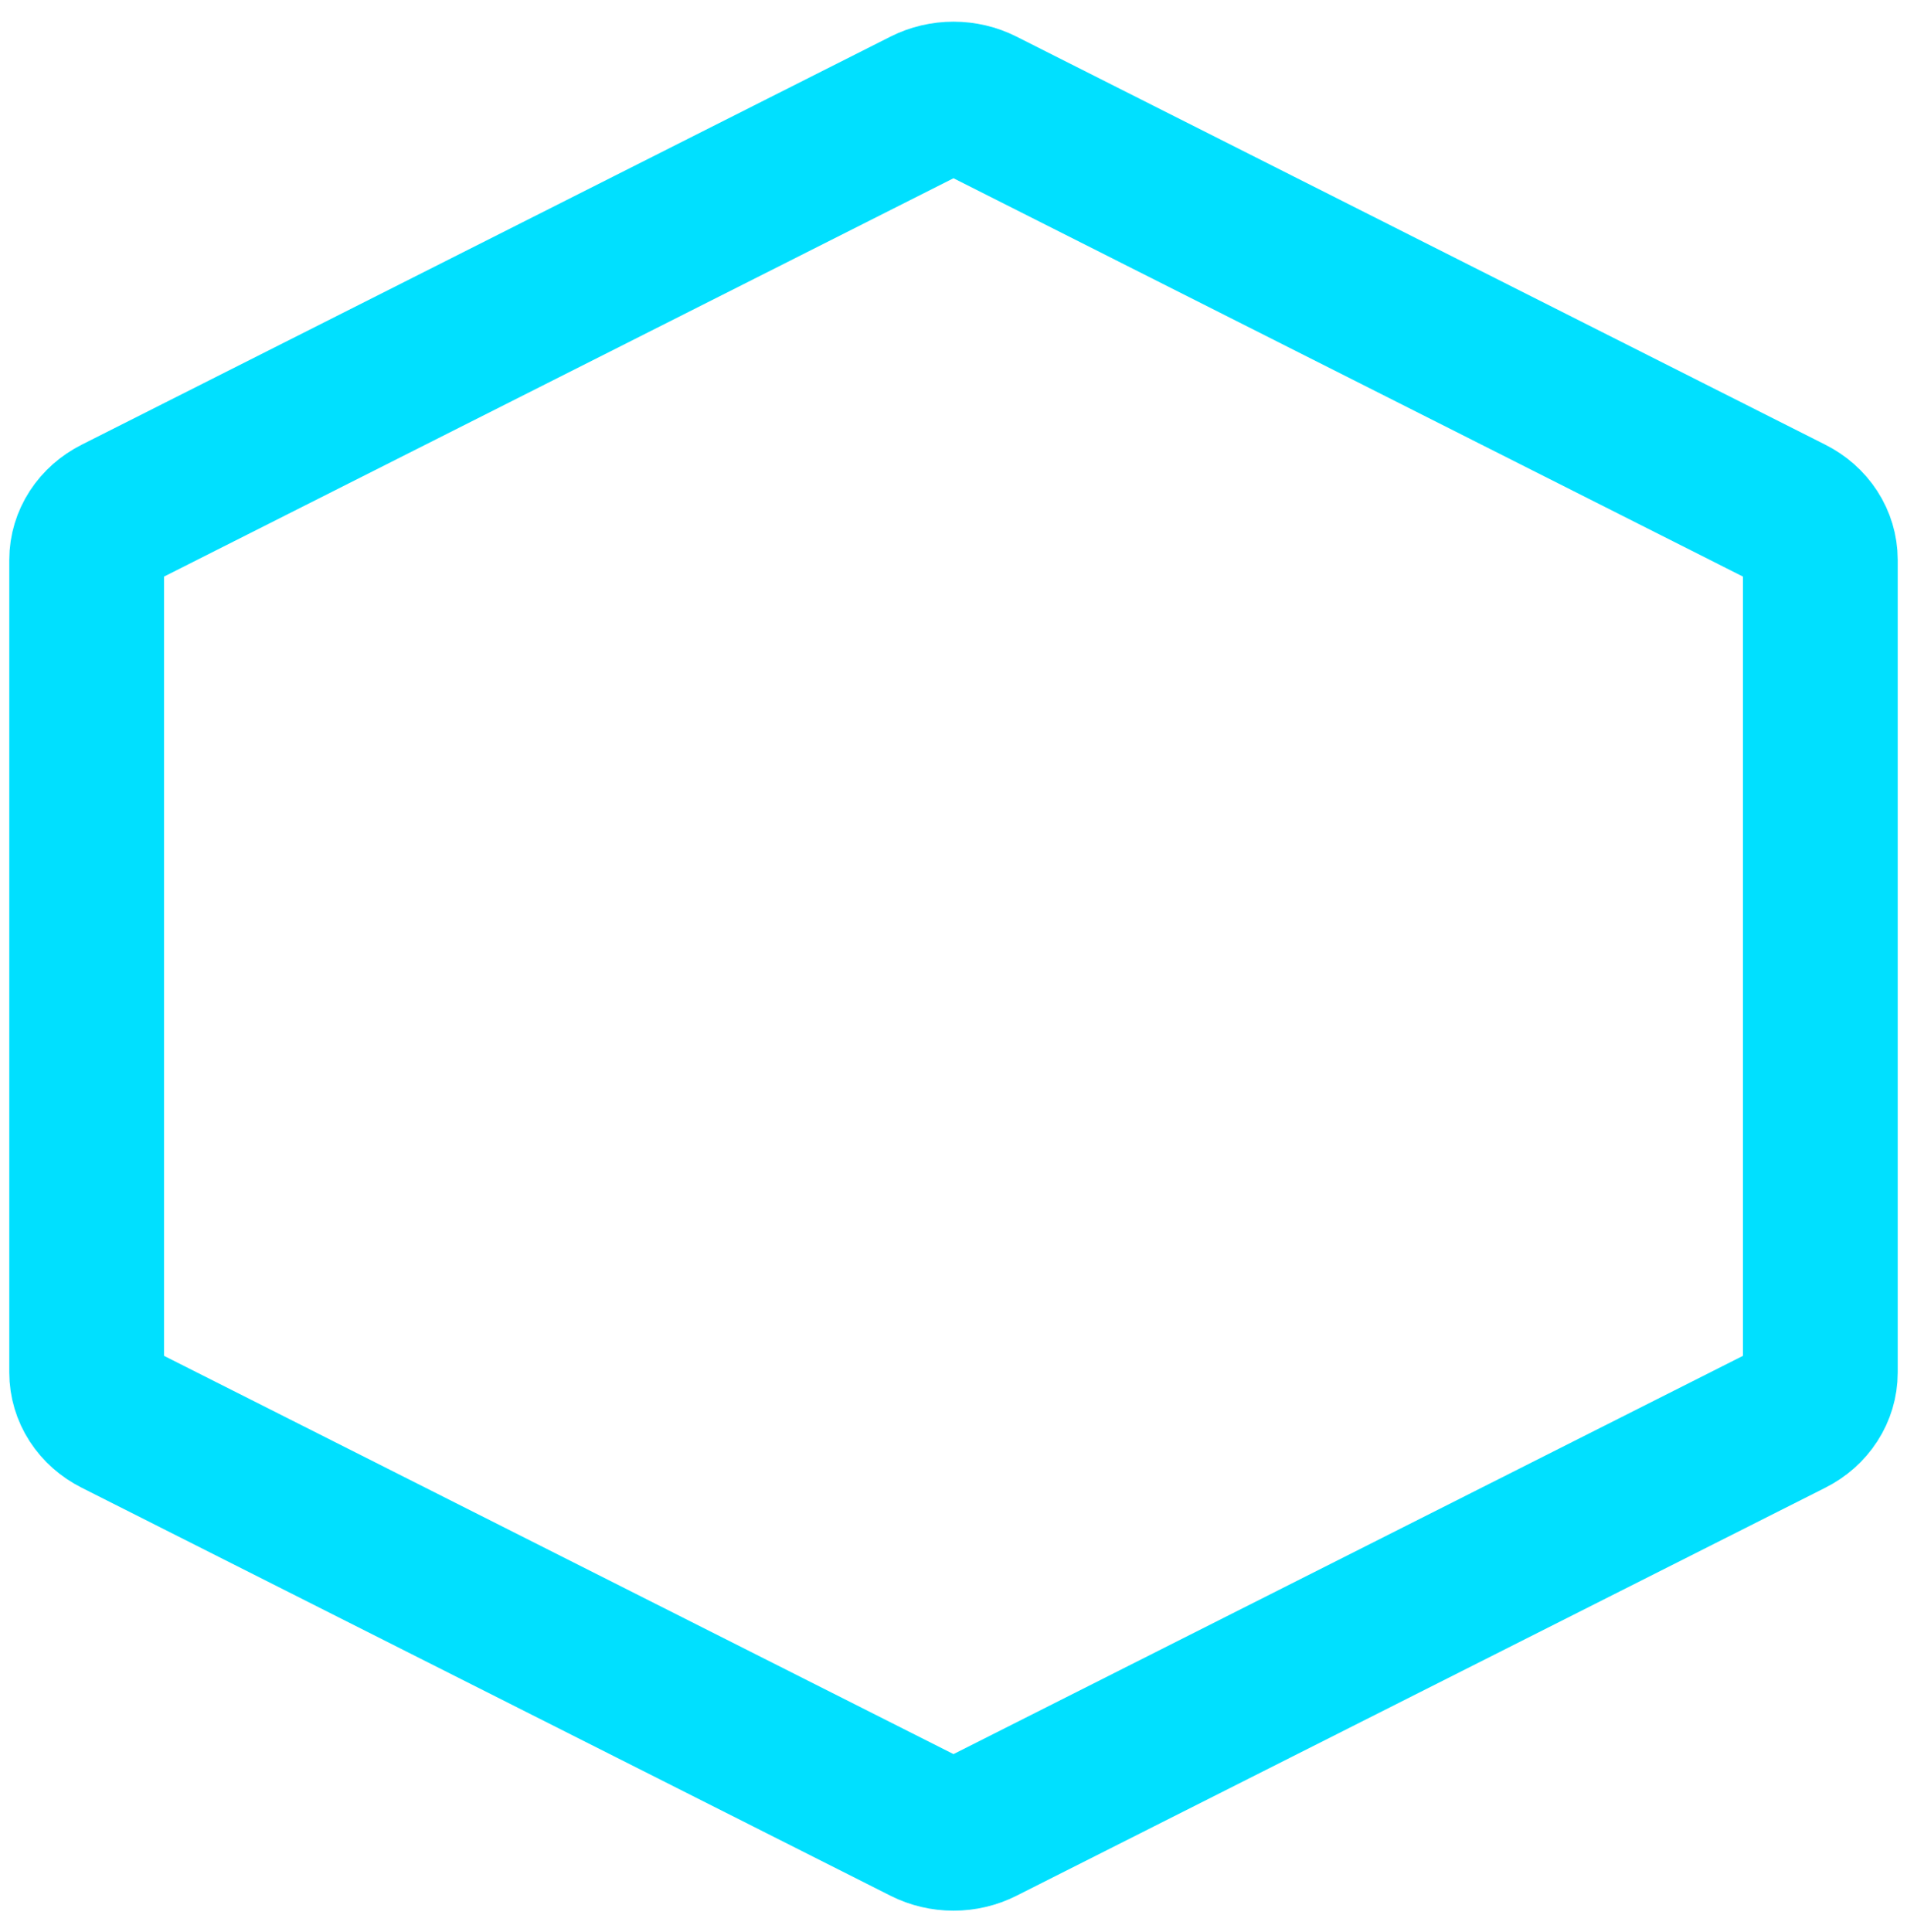 <svg width="77" height="78" viewBox="0 0 77 78" fill="none" xmlns="http://www.w3.org/2000/svg">
<path d="M73.5 22.593V55.407C73.5 55.785 73.389 56.156 73.177 56.482C72.966 56.808 72.663 57.077 72.298 57.26L39.632 73.734C39.285 73.909 38.896 74 38.5 74C38.104 74 37.715 73.909 37.368 73.734L4.702 57.26C4.337 57.077 4.034 56.808 3.822 56.482C3.611 56.156 3.5 55.785 3.5 55.407V22.593C3.5 22.216 3.612 21.845 3.823 21.52C4.035 21.194 4.338 20.926 4.702 20.743L37.368 4.266C37.715 4.091 38.104 4 38.5 4C38.896 4 39.285 4.091 39.632 4.266L72.298 20.743C72.662 20.926 72.965 21.194 73.177 21.52C73.388 21.845 73.499 22.216 73.5 22.593Z" stroke="#00E0FF" stroke-width="6.25" stroke-linecap="round" stroke-linejoin="round"/>
</svg>
